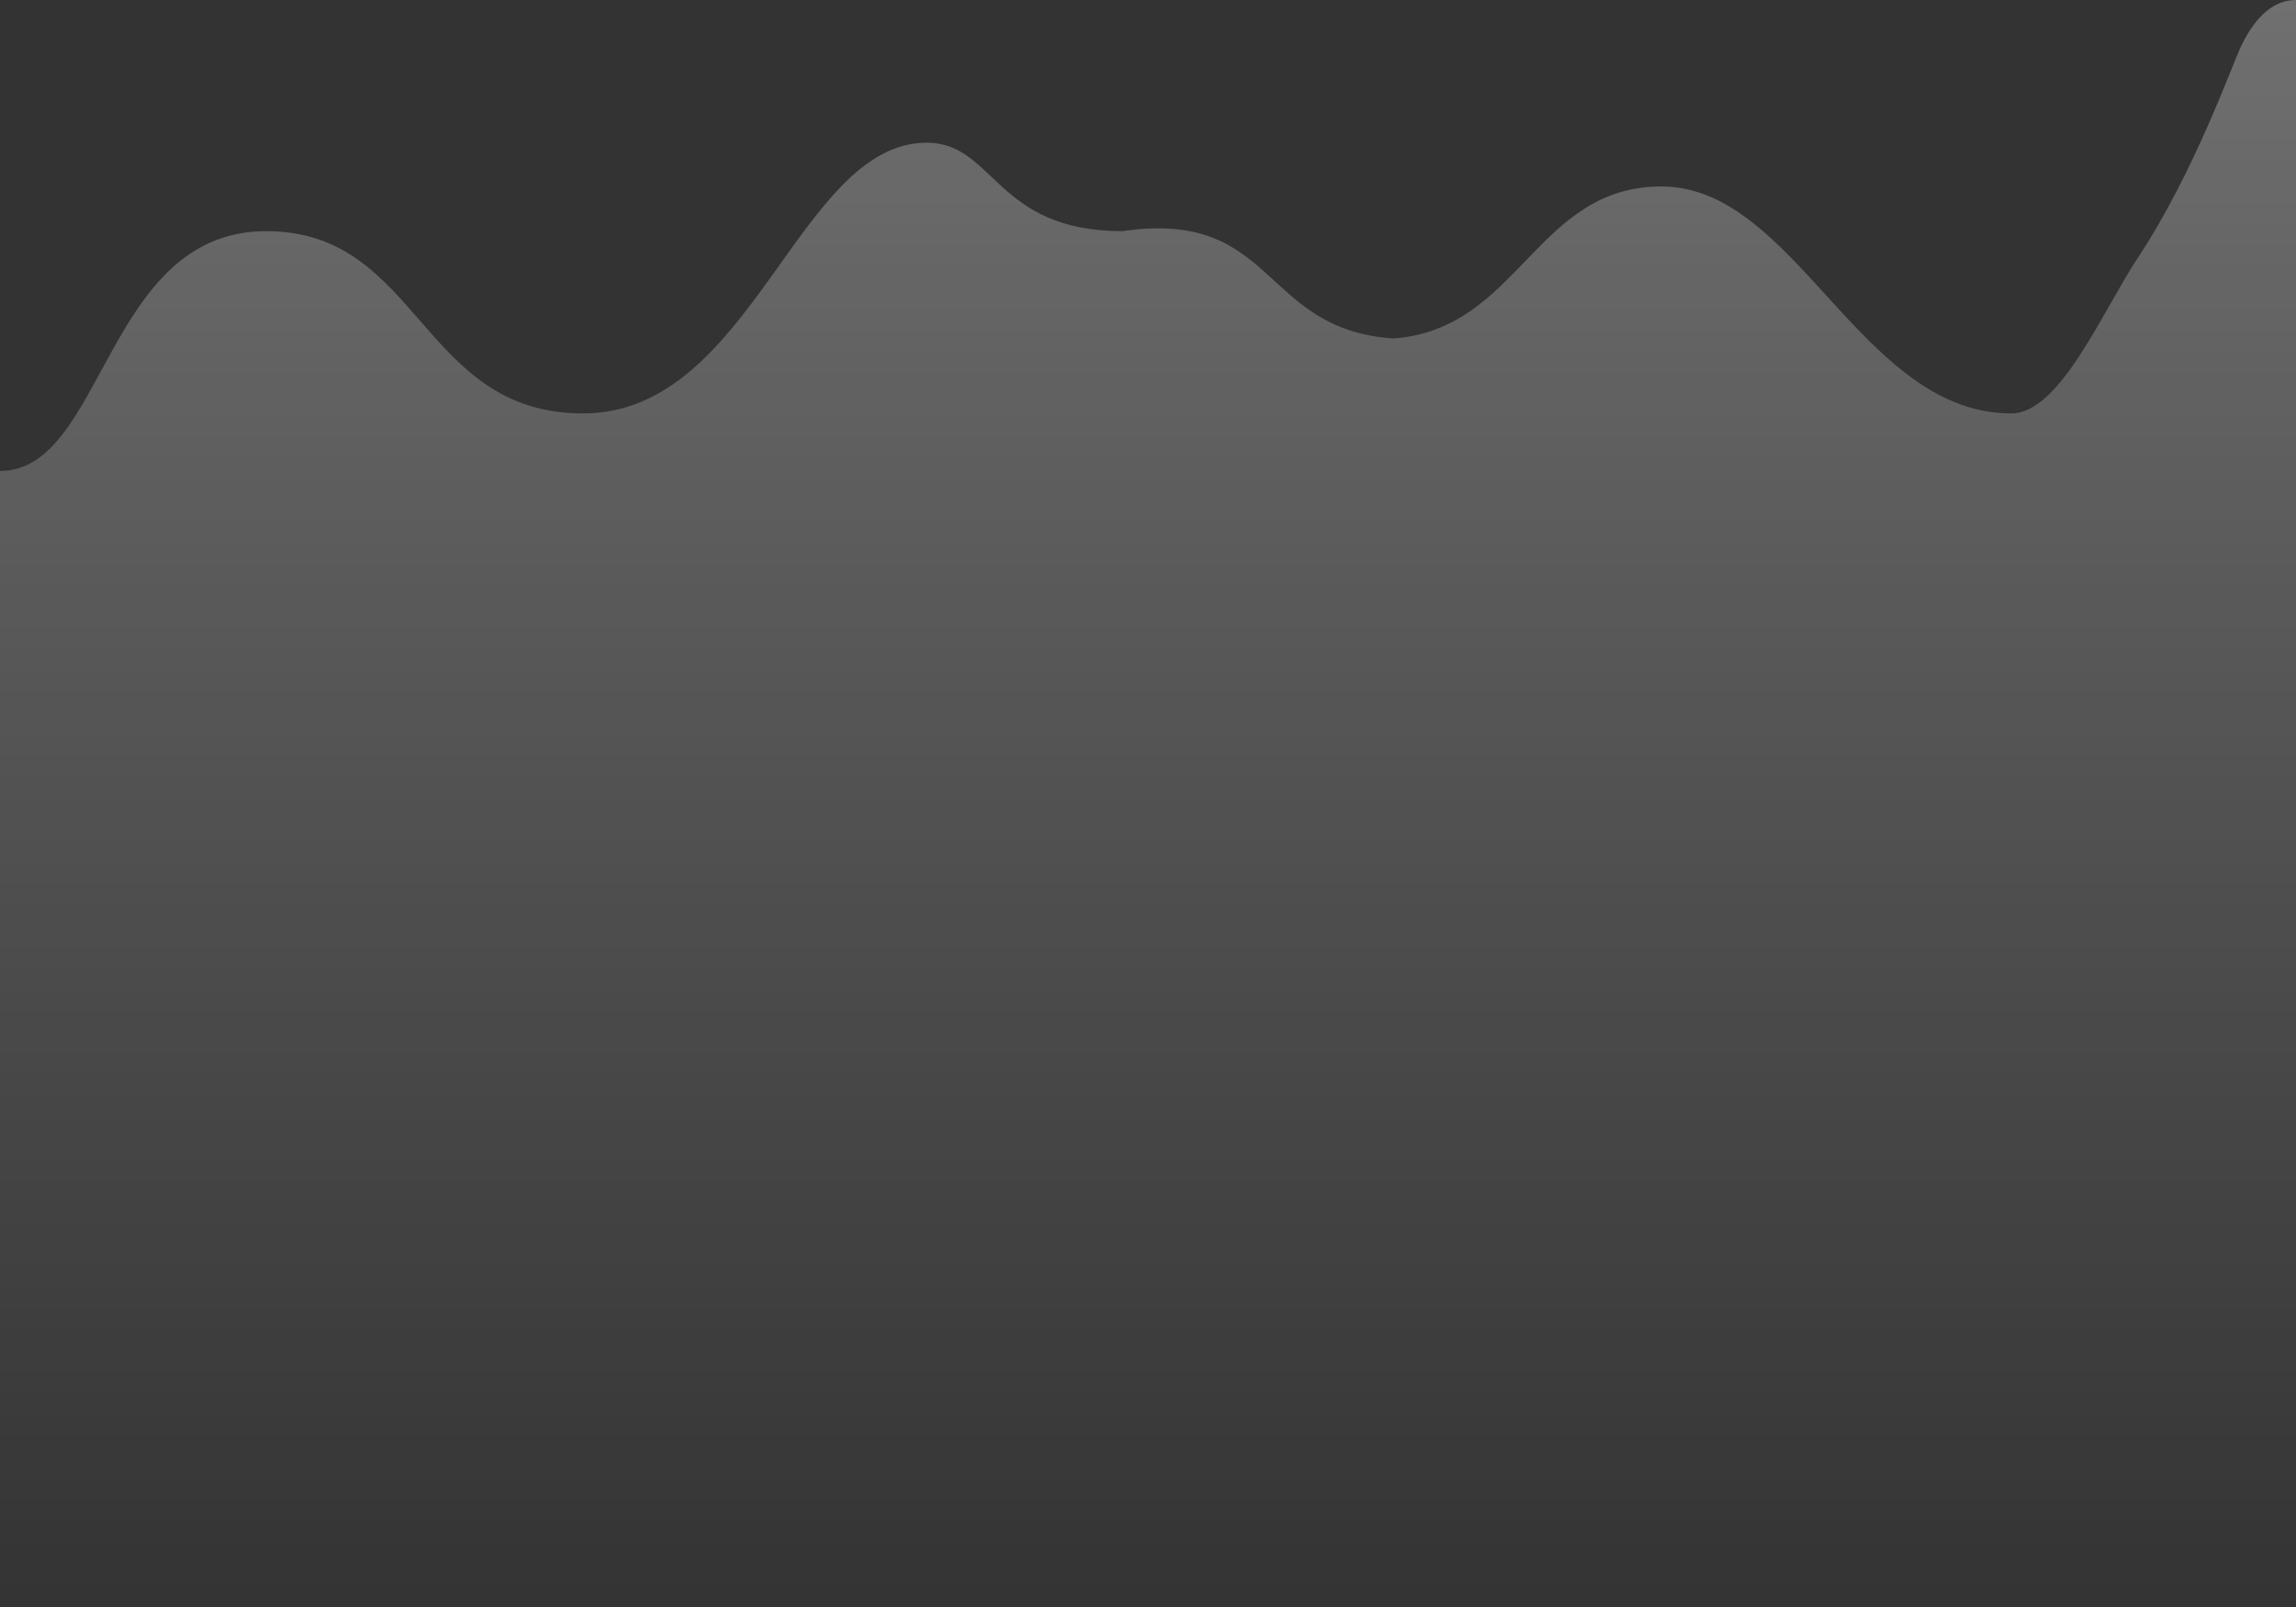 <svg xmlns="http://www.w3.org/2000/svg" width="280" height="196" viewBox="0 0 280 196">
  <rect x="0" y="0" width="280" height="196" fill="#333333" stroke="none"/>
  <defs>
    <linearGradient id="img_bg_graph-a" x1="50%" x2="50%" y1="0%" y2="100%">
      <stop offset="0%" stop-color="#FFF"/>
      <stop offset="100%" stop-color="#FFF" stop-opacity="0"/>
    </linearGradient>
  </defs>
  <path fill="url(#img_bg_graph-a)" fill-rule="evenodd" d="M0,317 C0,224.632 0,178.448 0,178.448 C12.796,178.408 12.796,149.193 32.471,149.193 C51.252,149.193 51.252,171.423 71.124,171.423 C91.755,171.423 97.329,138.407 113.012,138.407 C121.318,138.407 121.318,149.193 136.877,149.193 C155.723,146.441 153.64,161.187 169.916,162.278 C185.247,161.187 187.253,143.741 202.61,143.741 C219.045,143.741 226.885,171.423 245.285,171.423 C251.212,171.423 256.404,158.943 260.684,152.487 C267.668,141.953 272.267,128.712 273.388,126.452 C275.19,122.817 277.394,121 280,121 L280,317 L0,317 Z" opacity=".3" transform="translate(0 -121)"/>
</svg>
